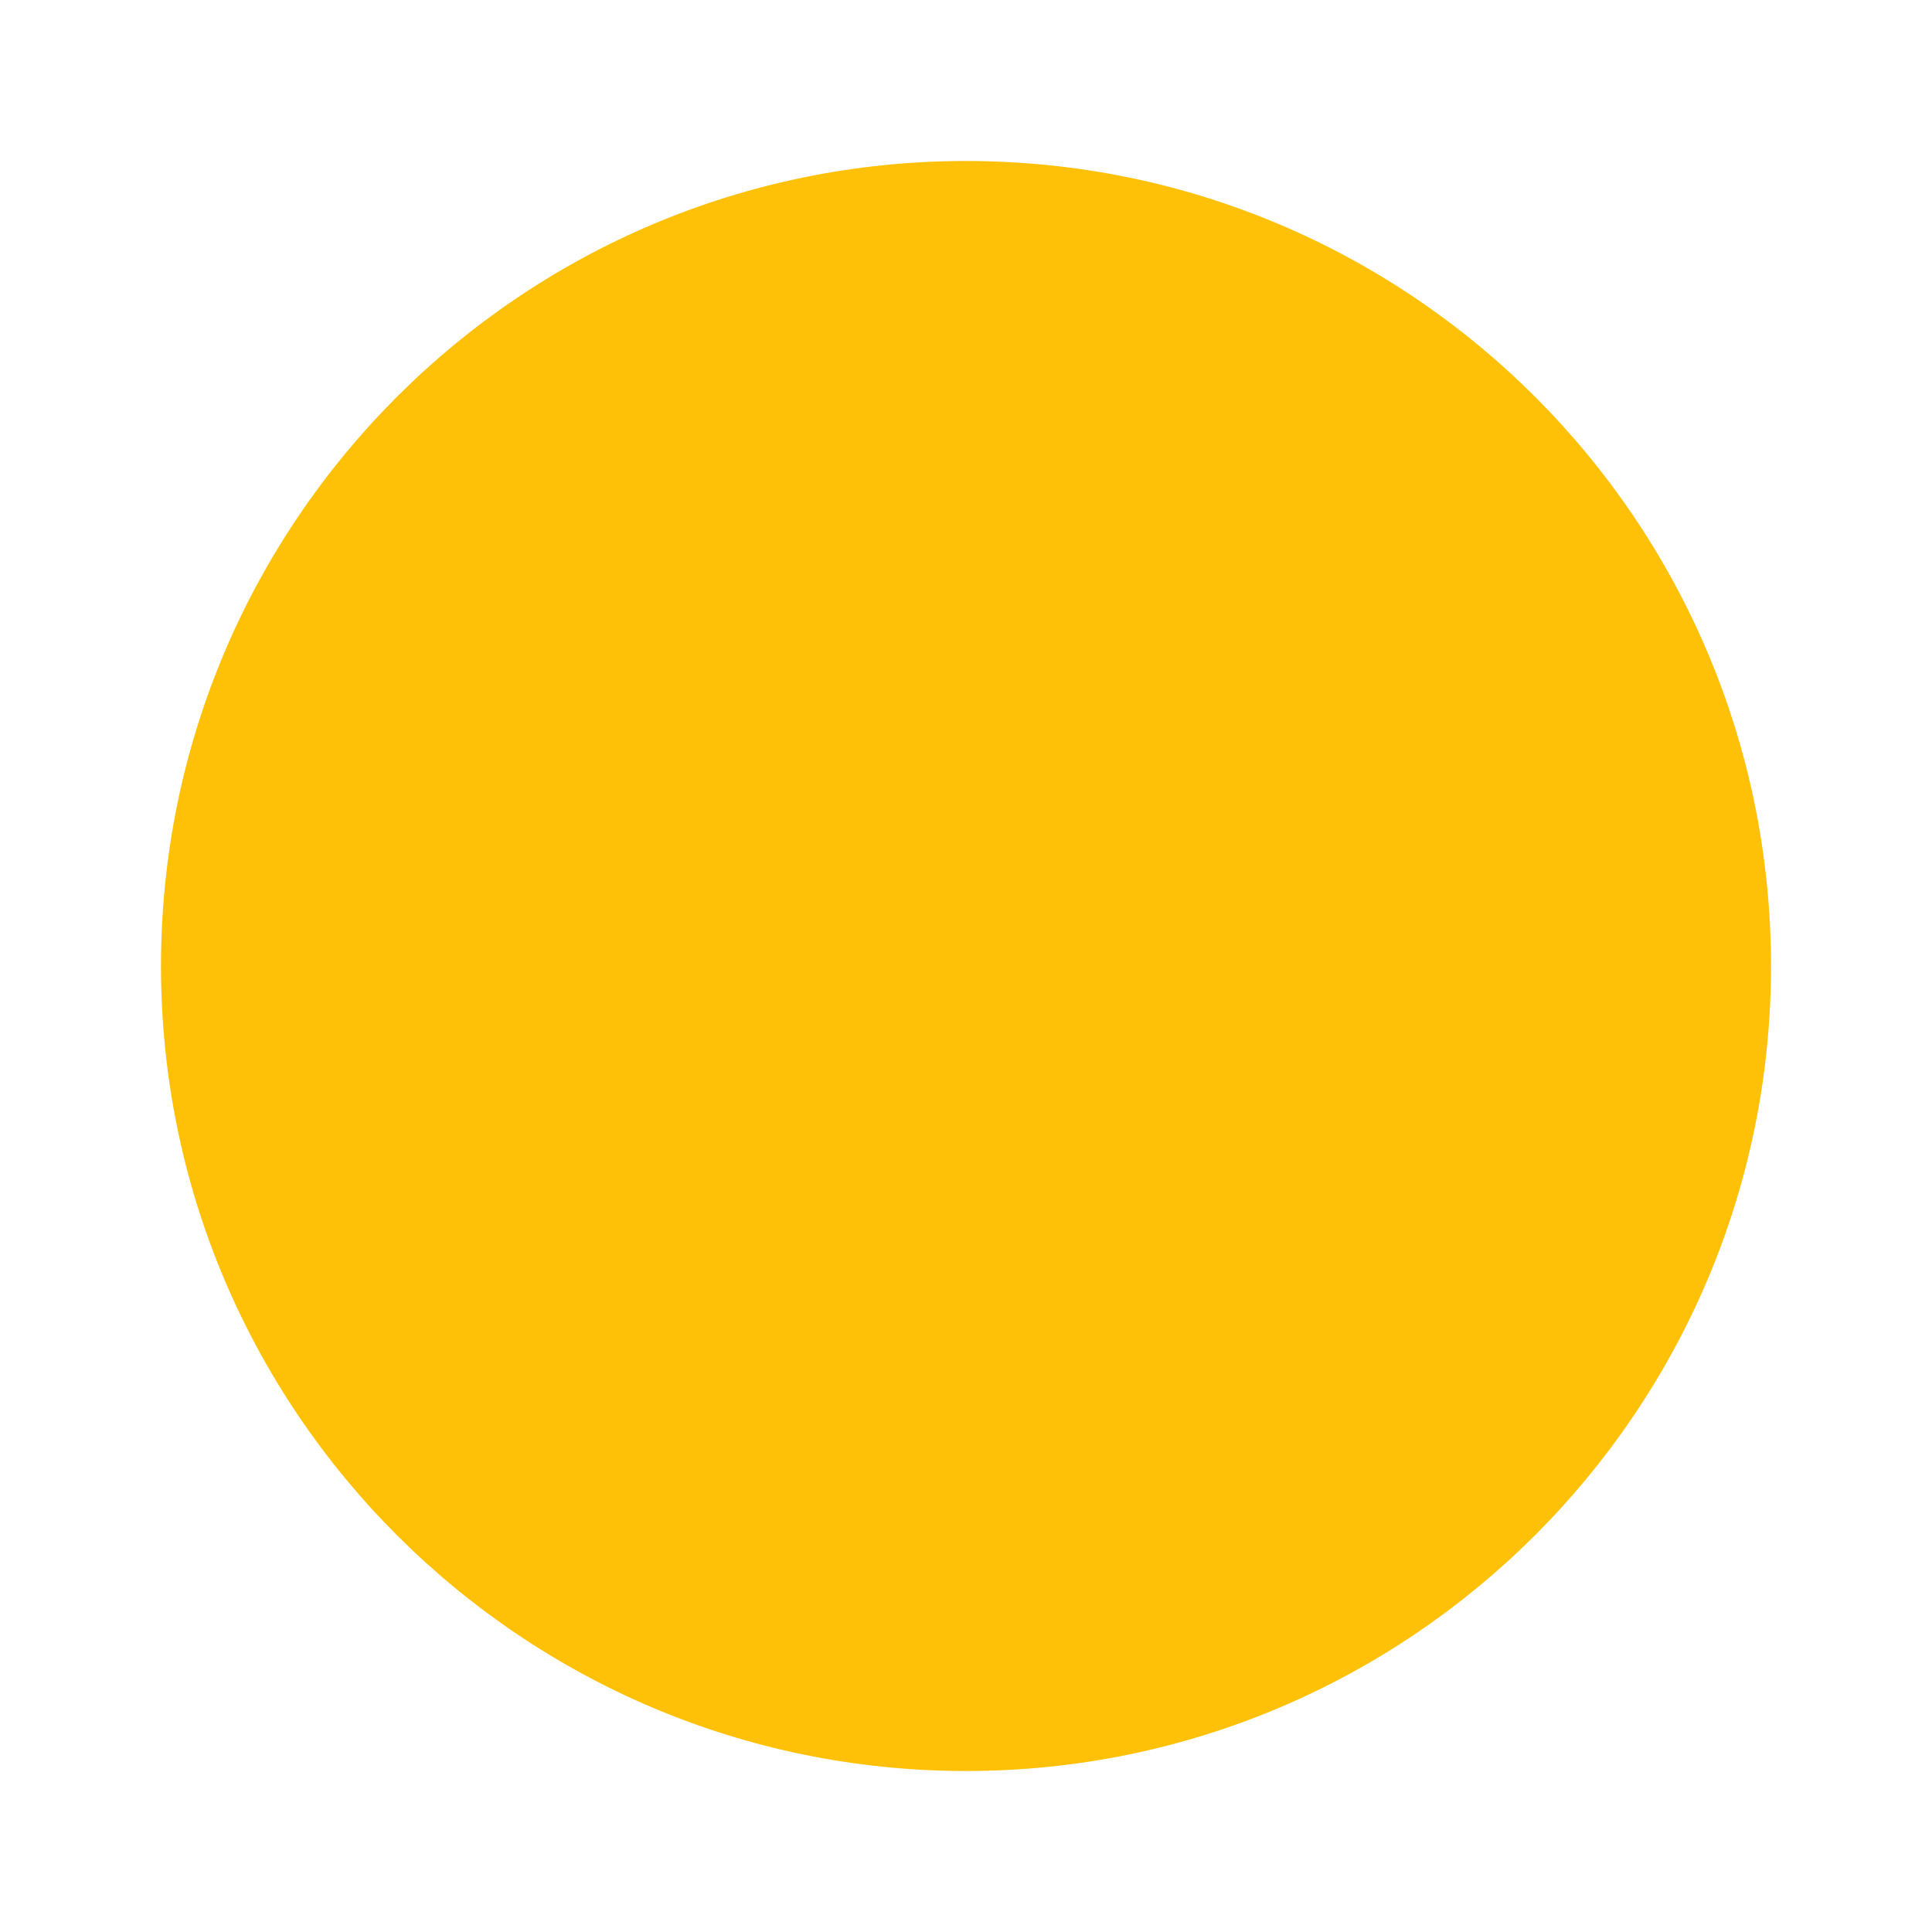 <svg version="1.1" xmlns="http://www.w3.org/2000/svg" xmlns:xlink="http://www.w3.org/1999/xlink" viewBox="0,0,1024,1024">
	<desc>lens icon - Licensed under Apache License v2.0 (http://www.apache.org/licenses/LICENSE-2.0) - Created with Iconfu.com - Derivative work of Material icons (Copyright Google Inc.)</desc>
	<g fill="#ffc107" fill-rule="nonzero" style="mix-blend-mode: normal">
		<path d="M938.67,512c0,235.52 -191.15,426.67 -426.67,426.67c-235.52,0 -426.67,-191.15 -426.67,-426.67c0,-235.52 191.15,-426.67 426.67,-426.67c235.52,0 426.67,191.15 426.67,426.67z"/>
	</g>
</svg>